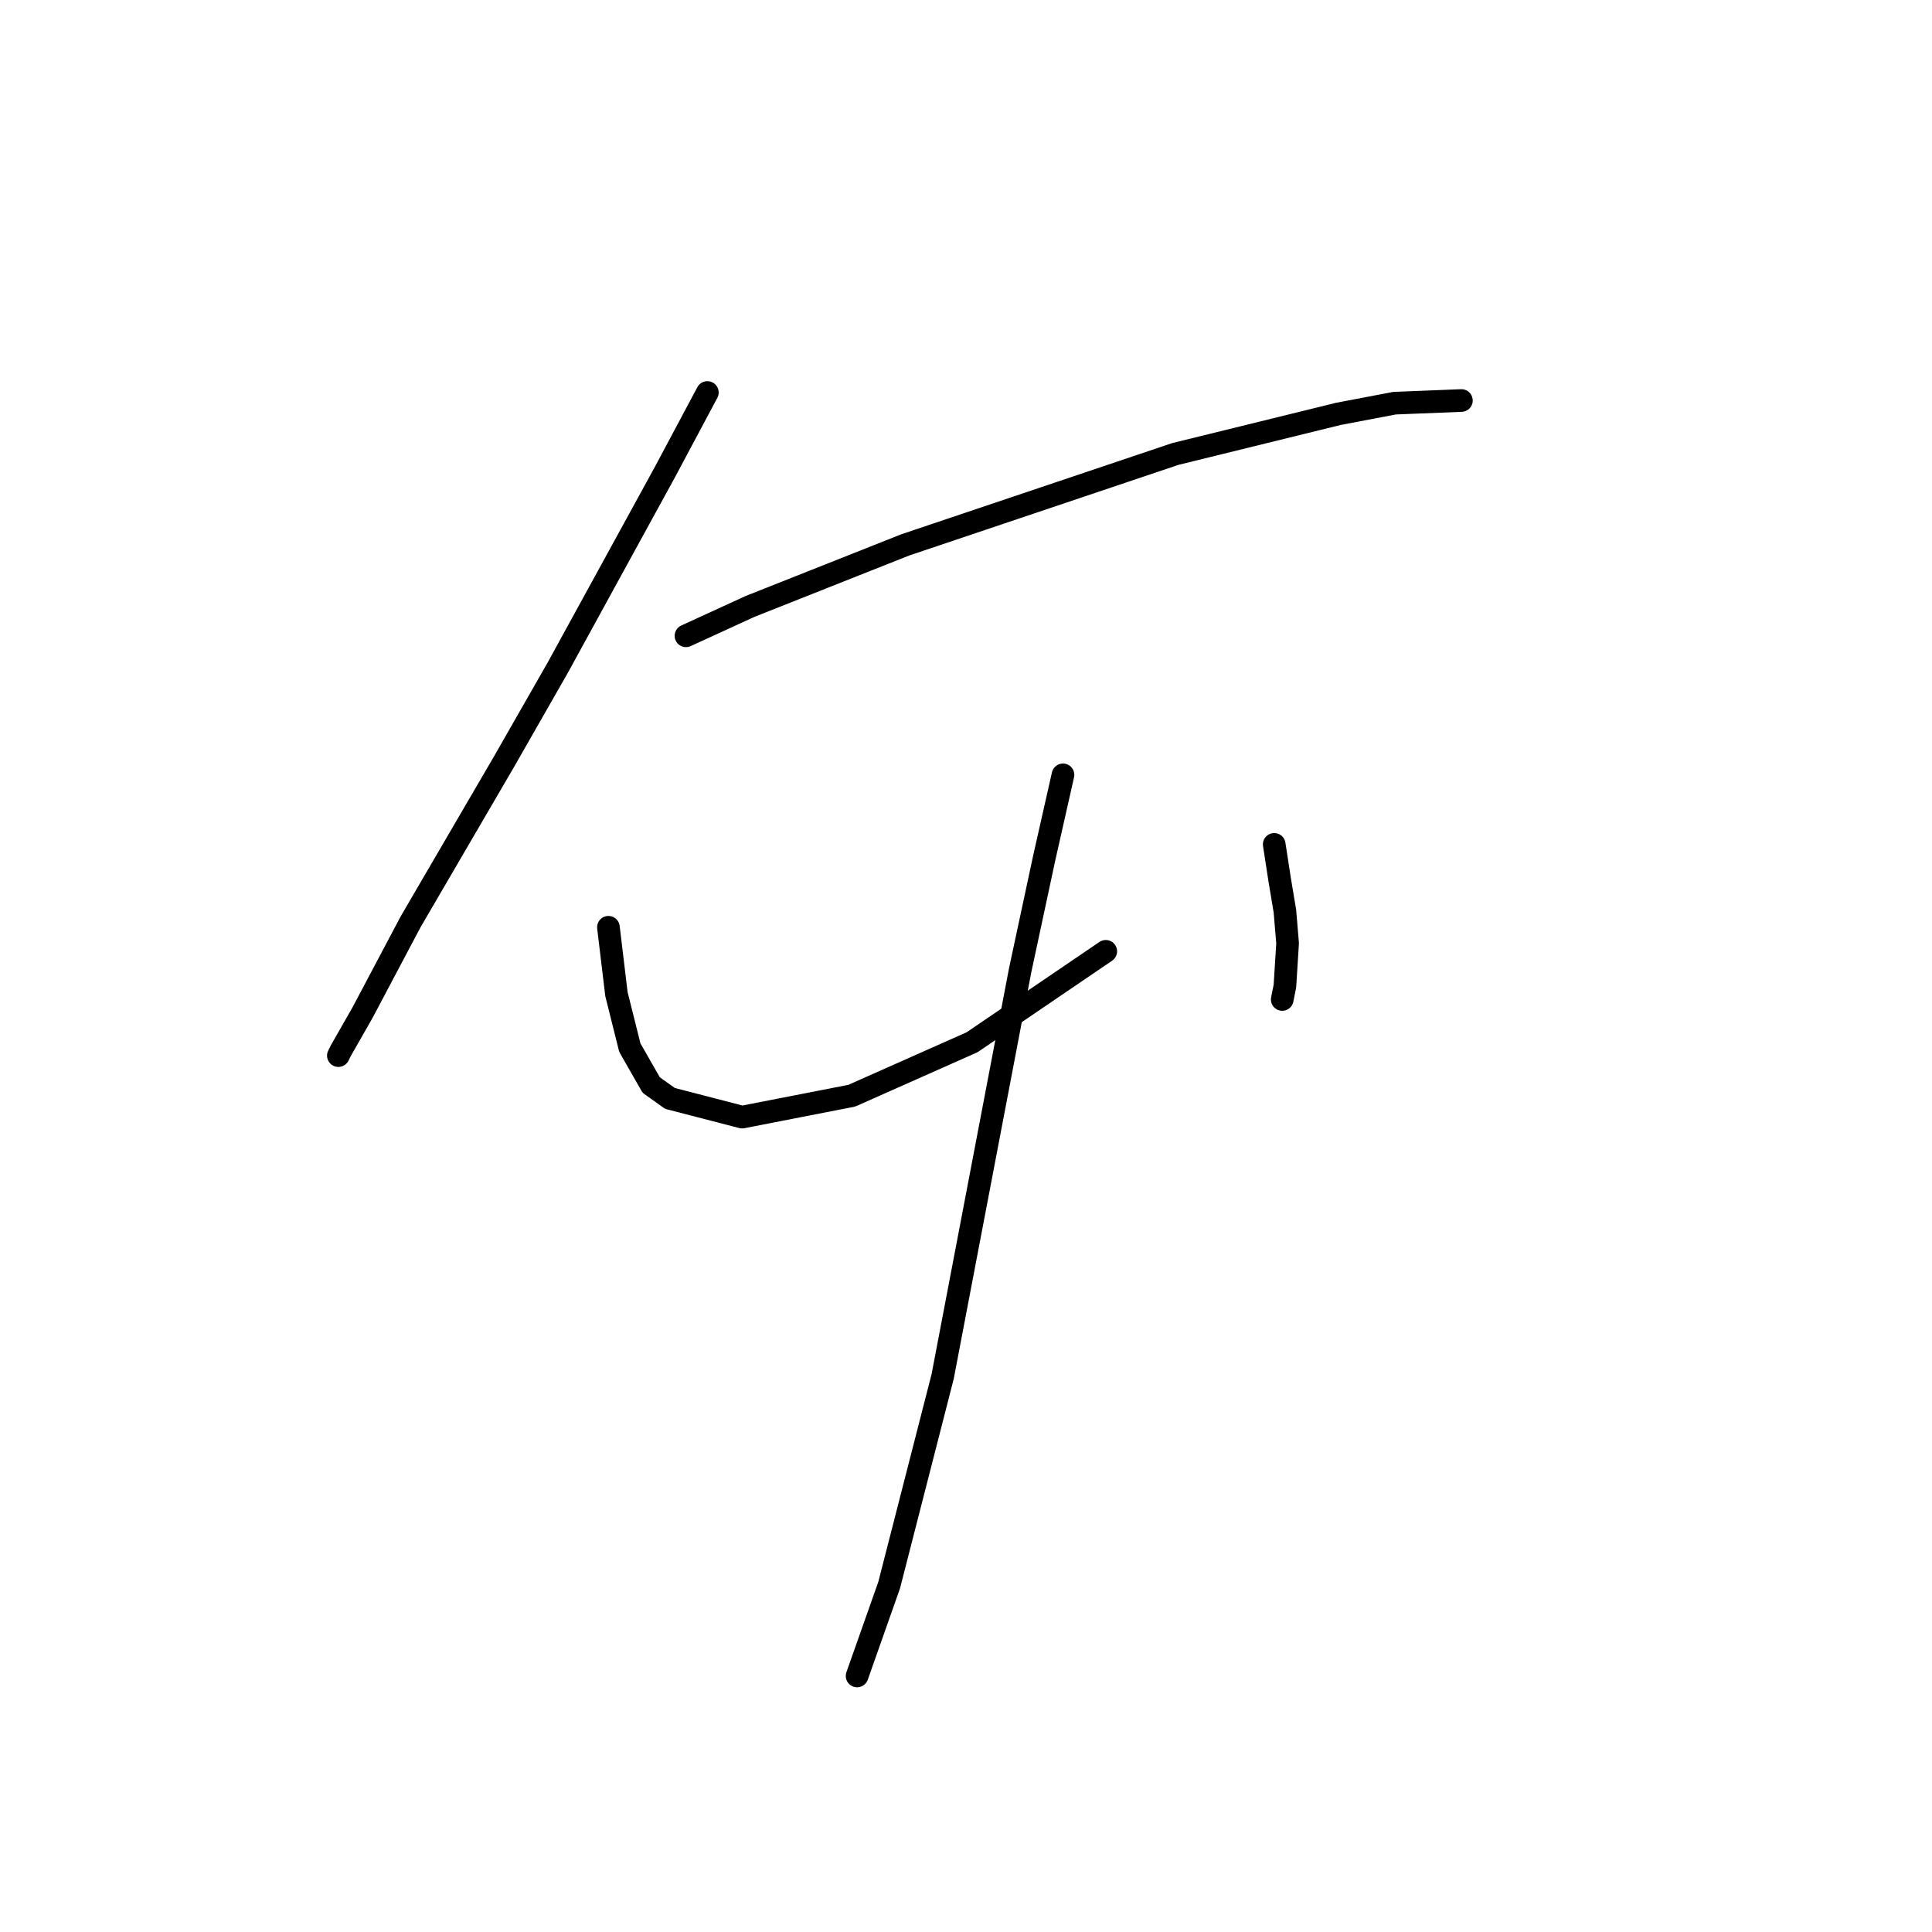 <?xml version="1.0" standalone="no"?>
    <svg width="256" height="256" xmlns="http://www.w3.org/2000/svg" version="1.1">
    <polyline stroke="black" stroke-width="3" stroke-linecap="round" fill="transparent" stroke-linejoin="round" points="93.729 52.007 88.06 62.636 73.888 88.5 66.801 100.901 54.401 122.159 48.023 134.205 45.189 139.166 44.835 139.874 44.835 139.874 " />
        <polyline stroke="black" stroke-width="3" stroke-linecap="round" fill="transparent" stroke-linejoin="round" points="90.894 84.248 99.397 80.351 119.947 72.202 155.732 60.156 177.345 54.841 184.785 53.424 193.643 53.07 193.643 53.07 " />
        <polyline stroke="black" stroke-width="3" stroke-linecap="round" fill="transparent" stroke-linejoin="round" points="80.619 122.868 81.682 131.725 83.454 138.811 86.288 143.772 88.768 145.543 98.335 148.023 112.861 145.189 128.805 138.103 146.52 126.056 146.52 126.056 " />
        <polyline stroke="black" stroke-width="3" stroke-linecap="round" fill="transparent" stroke-linejoin="round" points="168.841 111.884 169.55 116.49 170.258 120.742 170.613 124.994 170.258 130.662 169.904 132.434 169.904 132.434 " />
        <polyline stroke="black" stroke-width="3" stroke-linecap="round" fill="transparent" stroke-linejoin="round" points="140.851 102.672 138.371 113.656 135.182 128.537 124.907 182.391 117.821 210.027 113.57 222.073 113.57 222.073 " />
        </svg>